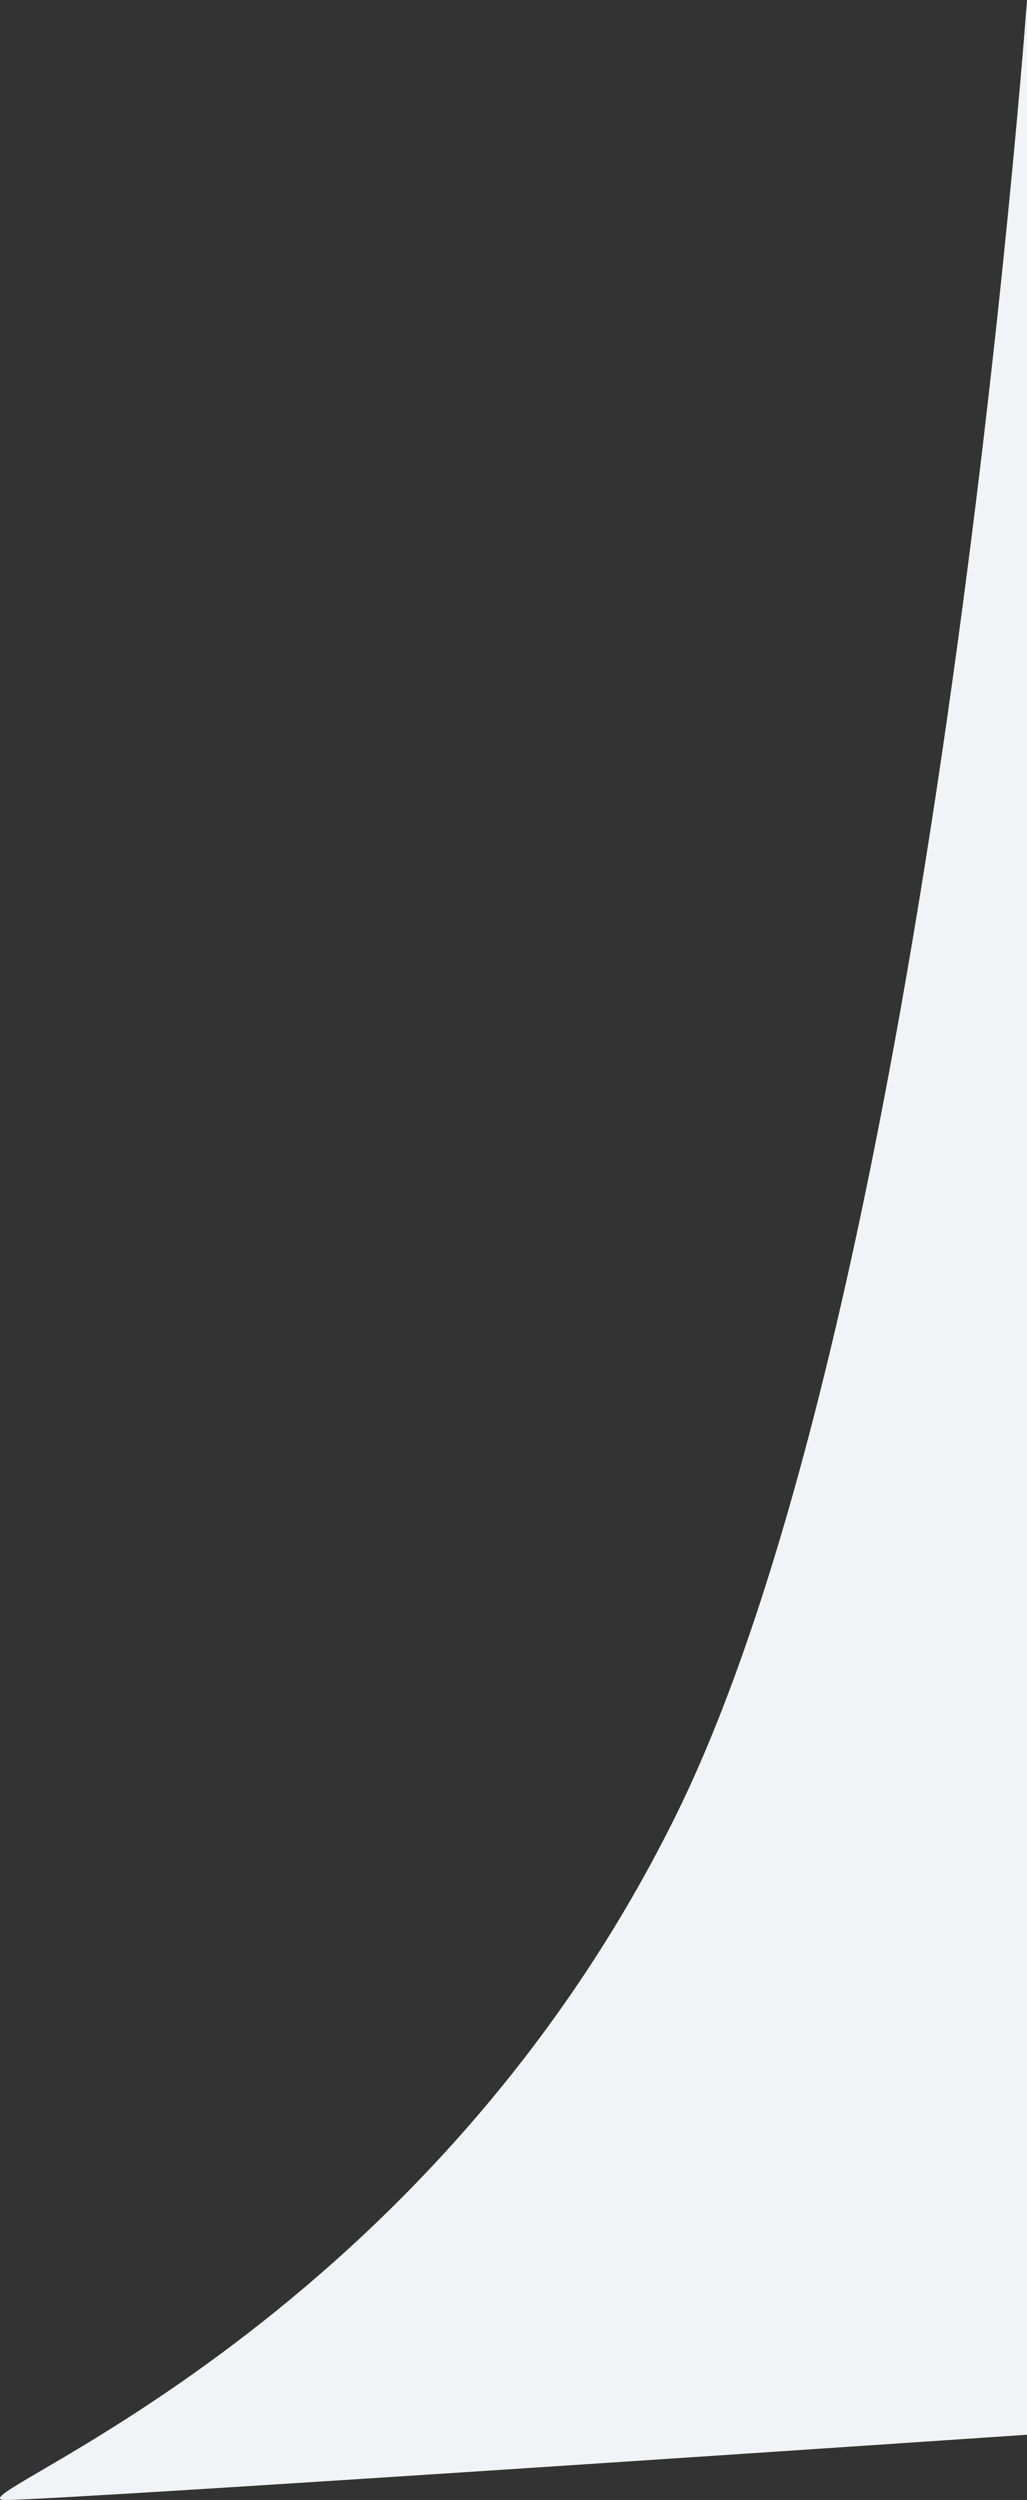 <svg width="53" height="129" viewBox="0 0 53 129" fill="none" xmlns="http://www.w3.org/2000/svg">
<rect x="0" y="0" width="53" height="129" fill="#333333" stroke="none"/>
<path d="M53 125.635V0C53 0 48.17 66.743 34.887 93.665C21.603 120.587 -2.832 129 0.269 129C3.371 129 53 125.635 53 125.635Z" fill="#F2F3F7"/>
</svg>
